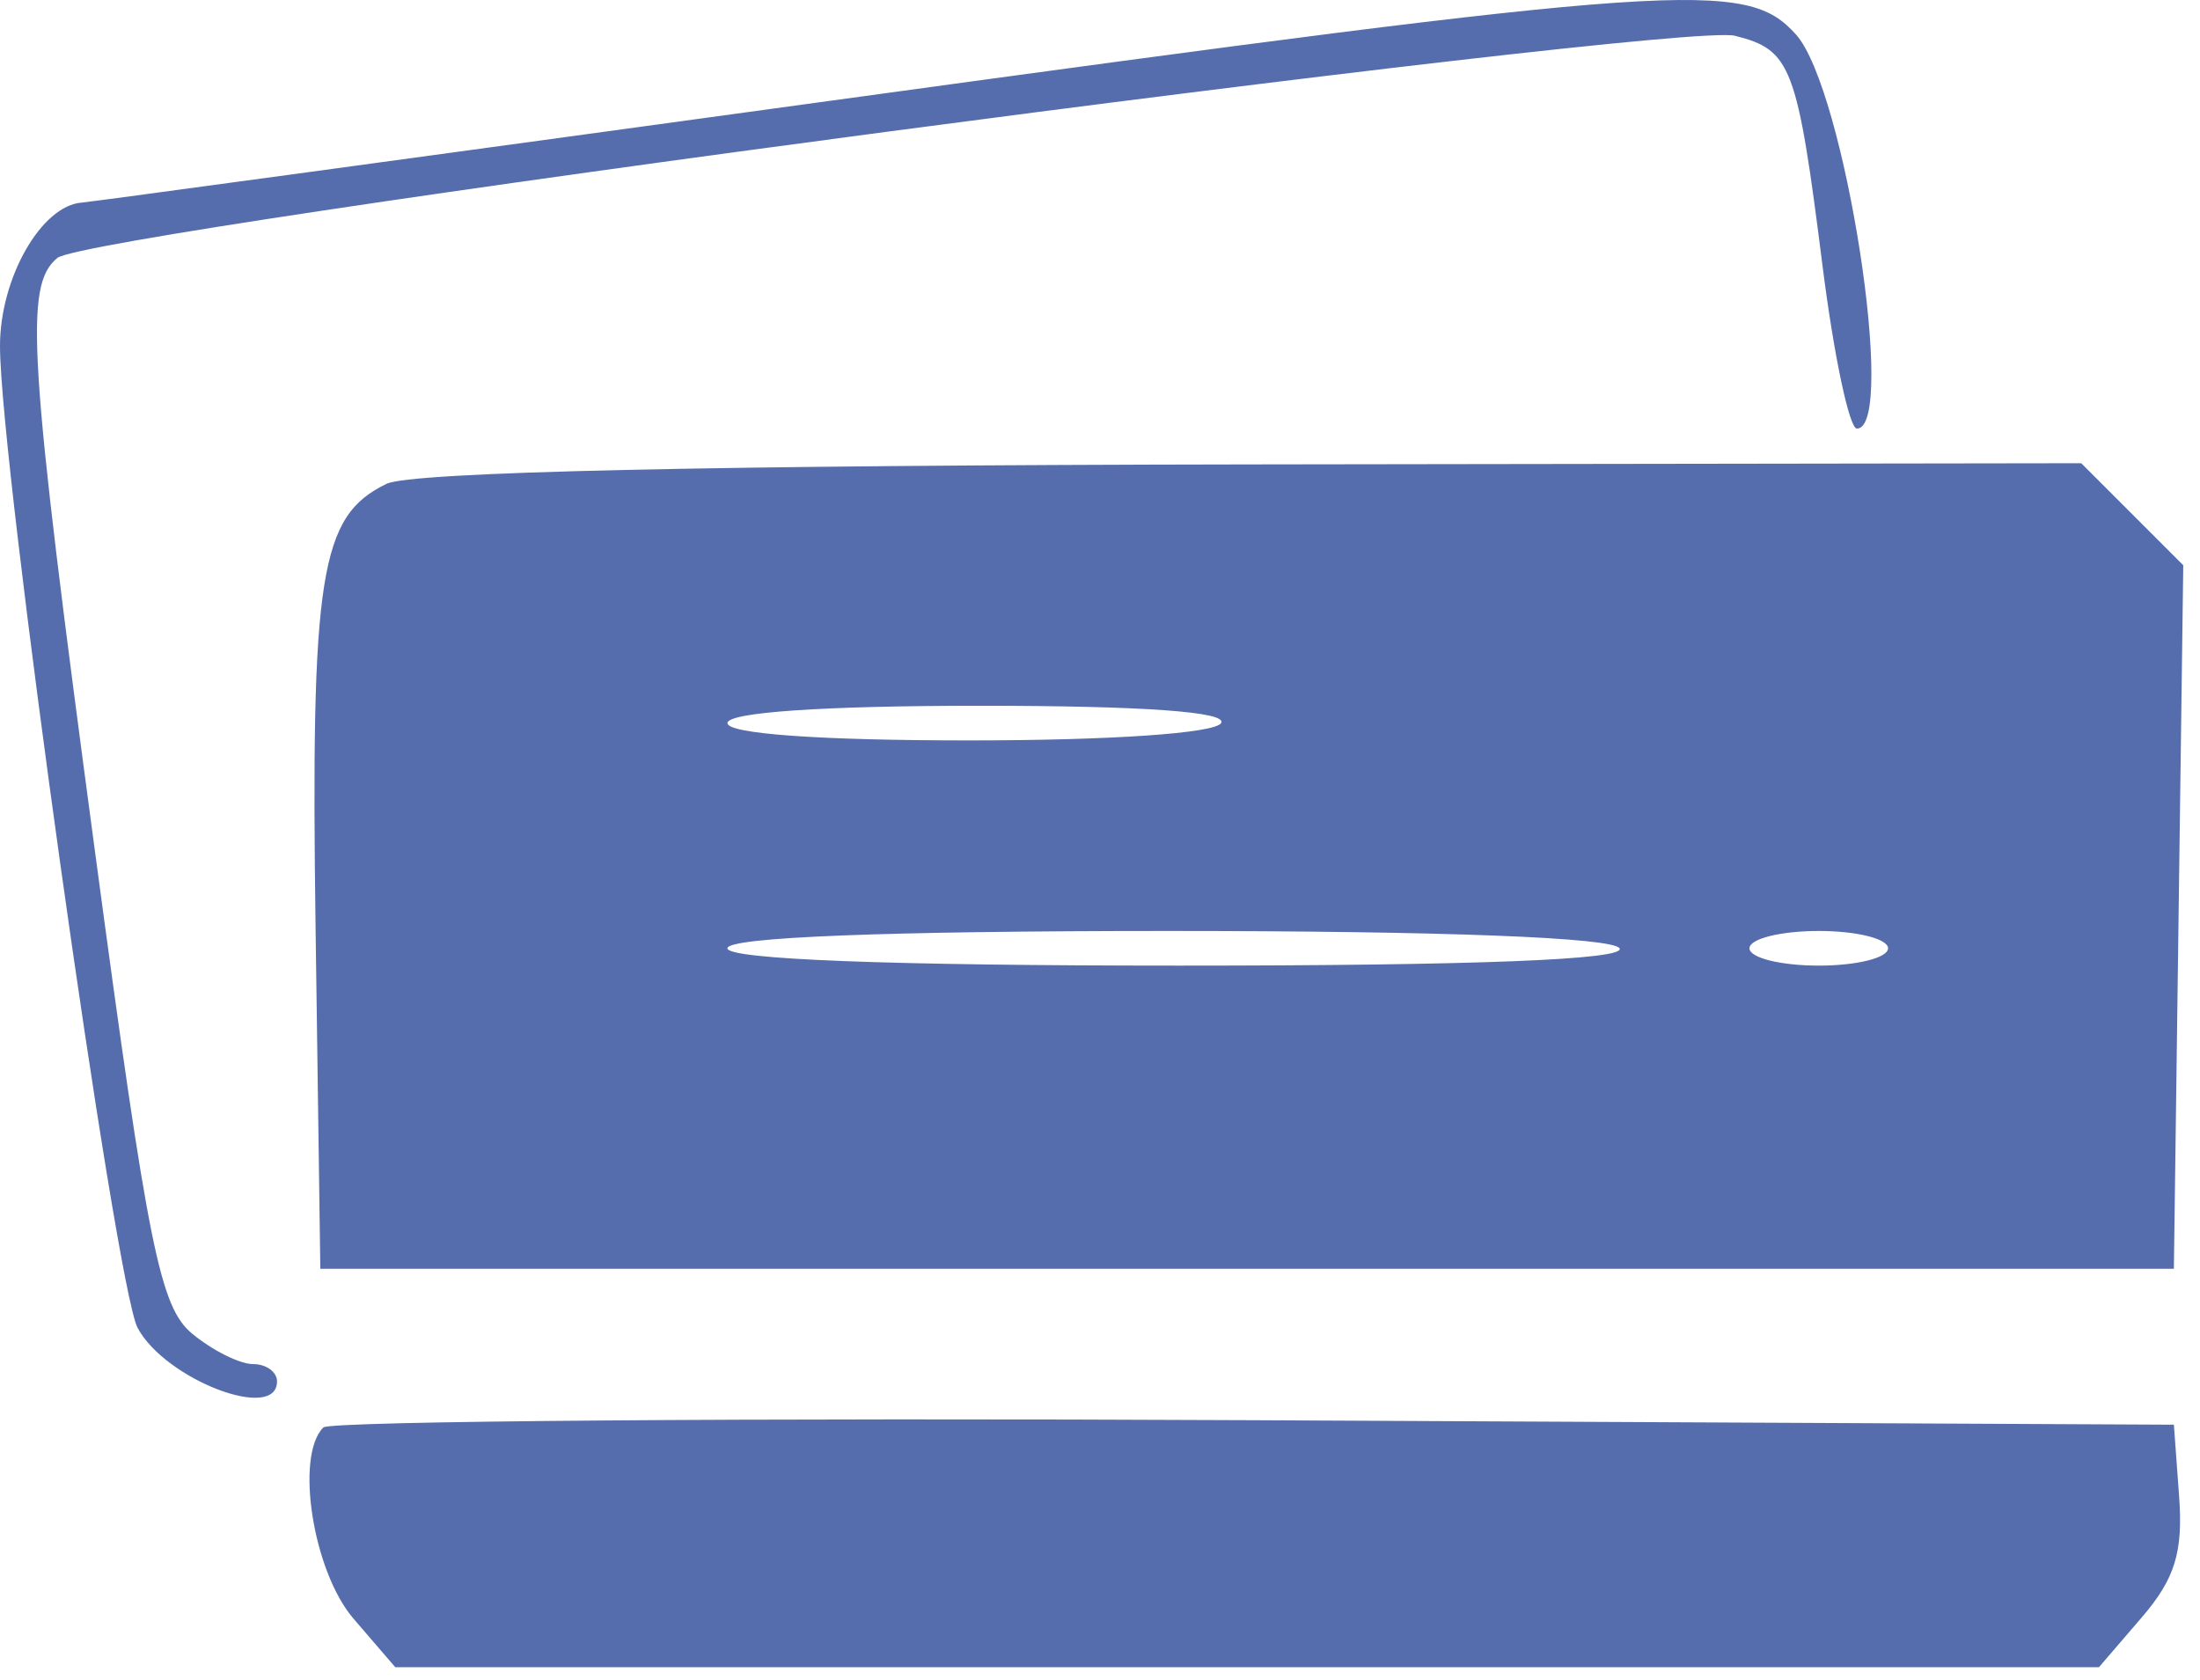 <svg width="127" height="97" viewBox="0 0 127 97" fill="none" xmlns="http://www.w3.org/2000/svg">
<path fill-rule="evenodd" clip-rule="evenodd" d="M47.992 5.809C24.617 9.018 5.154 11.666 4.742 11.692C2.396 11.842 -0.007 16.048 1.52565e-05 19.99C0.012 26.818 6.666 74.262 7.946 76.655C9.541 79.634 15.992 82.108 15.992 79.74C15.992 79.19 15.367 78.74 14.603 78.74C13.839 78.74 12.262 77.953 11.098 76.99C9.239 75.452 8.559 72.084 5.495 49.24C1.637 20.48 1.383 16.49 3.309 14.891C5.113 13.395 96.87 1.242 100.151 2.065C103.408 2.882 103.749 3.78 105.213 15.371C105.864 20.524 106.756 24.74 107.194 24.74C109.537 24.74 106.501 5.121 103.675 1.99C100.789 -1.206 97.399 -0.973 47.992 5.809ZM22.313 27.929C18.463 29.79 17.932 33.144 18.22 53.751L18.492 73.24H71.992H125.492L125.763 52.934L126.034 32.628L123.09 29.684L120.146 26.74L72.319 26.808C41.002 26.852 23.74 27.239 22.313 27.929ZM70.492 41.74C70.128 42.329 64.148 42.74 55.933 42.74C47.306 42.74 41.992 42.359 41.992 41.74C41.992 41.119 47.512 40.74 56.551 40.74C66.002 40.74 70.893 41.091 70.492 41.74ZM93.492 54.74C93.898 55.397 85.169 55.74 68.051 55.74C51.345 55.74 41.992 55.381 41.992 54.74C41.992 54.1 51.139 53.74 67.433 53.74C83.315 53.74 93.106 54.116 93.492 54.74ZM108.992 54.74C108.992 55.29 107.192 55.74 104.992 55.74C102.792 55.74 100.992 55.29 100.992 54.74C100.992 54.19 102.792 53.74 104.992 53.74C107.192 53.74 108.992 54.19 108.992 54.74ZM18.667 82.398C17.018 84.048 18.068 90.717 20.405 93.434L22.819 96.24H71.992H121.165L123.63 93.374C125.555 91.136 126.029 89.602 125.794 86.374L125.492 82.24L72.417 81.981C43.226 81.839 19.039 82.027 18.667 82.398Z" fill="#556DAC"/>
</svg>
